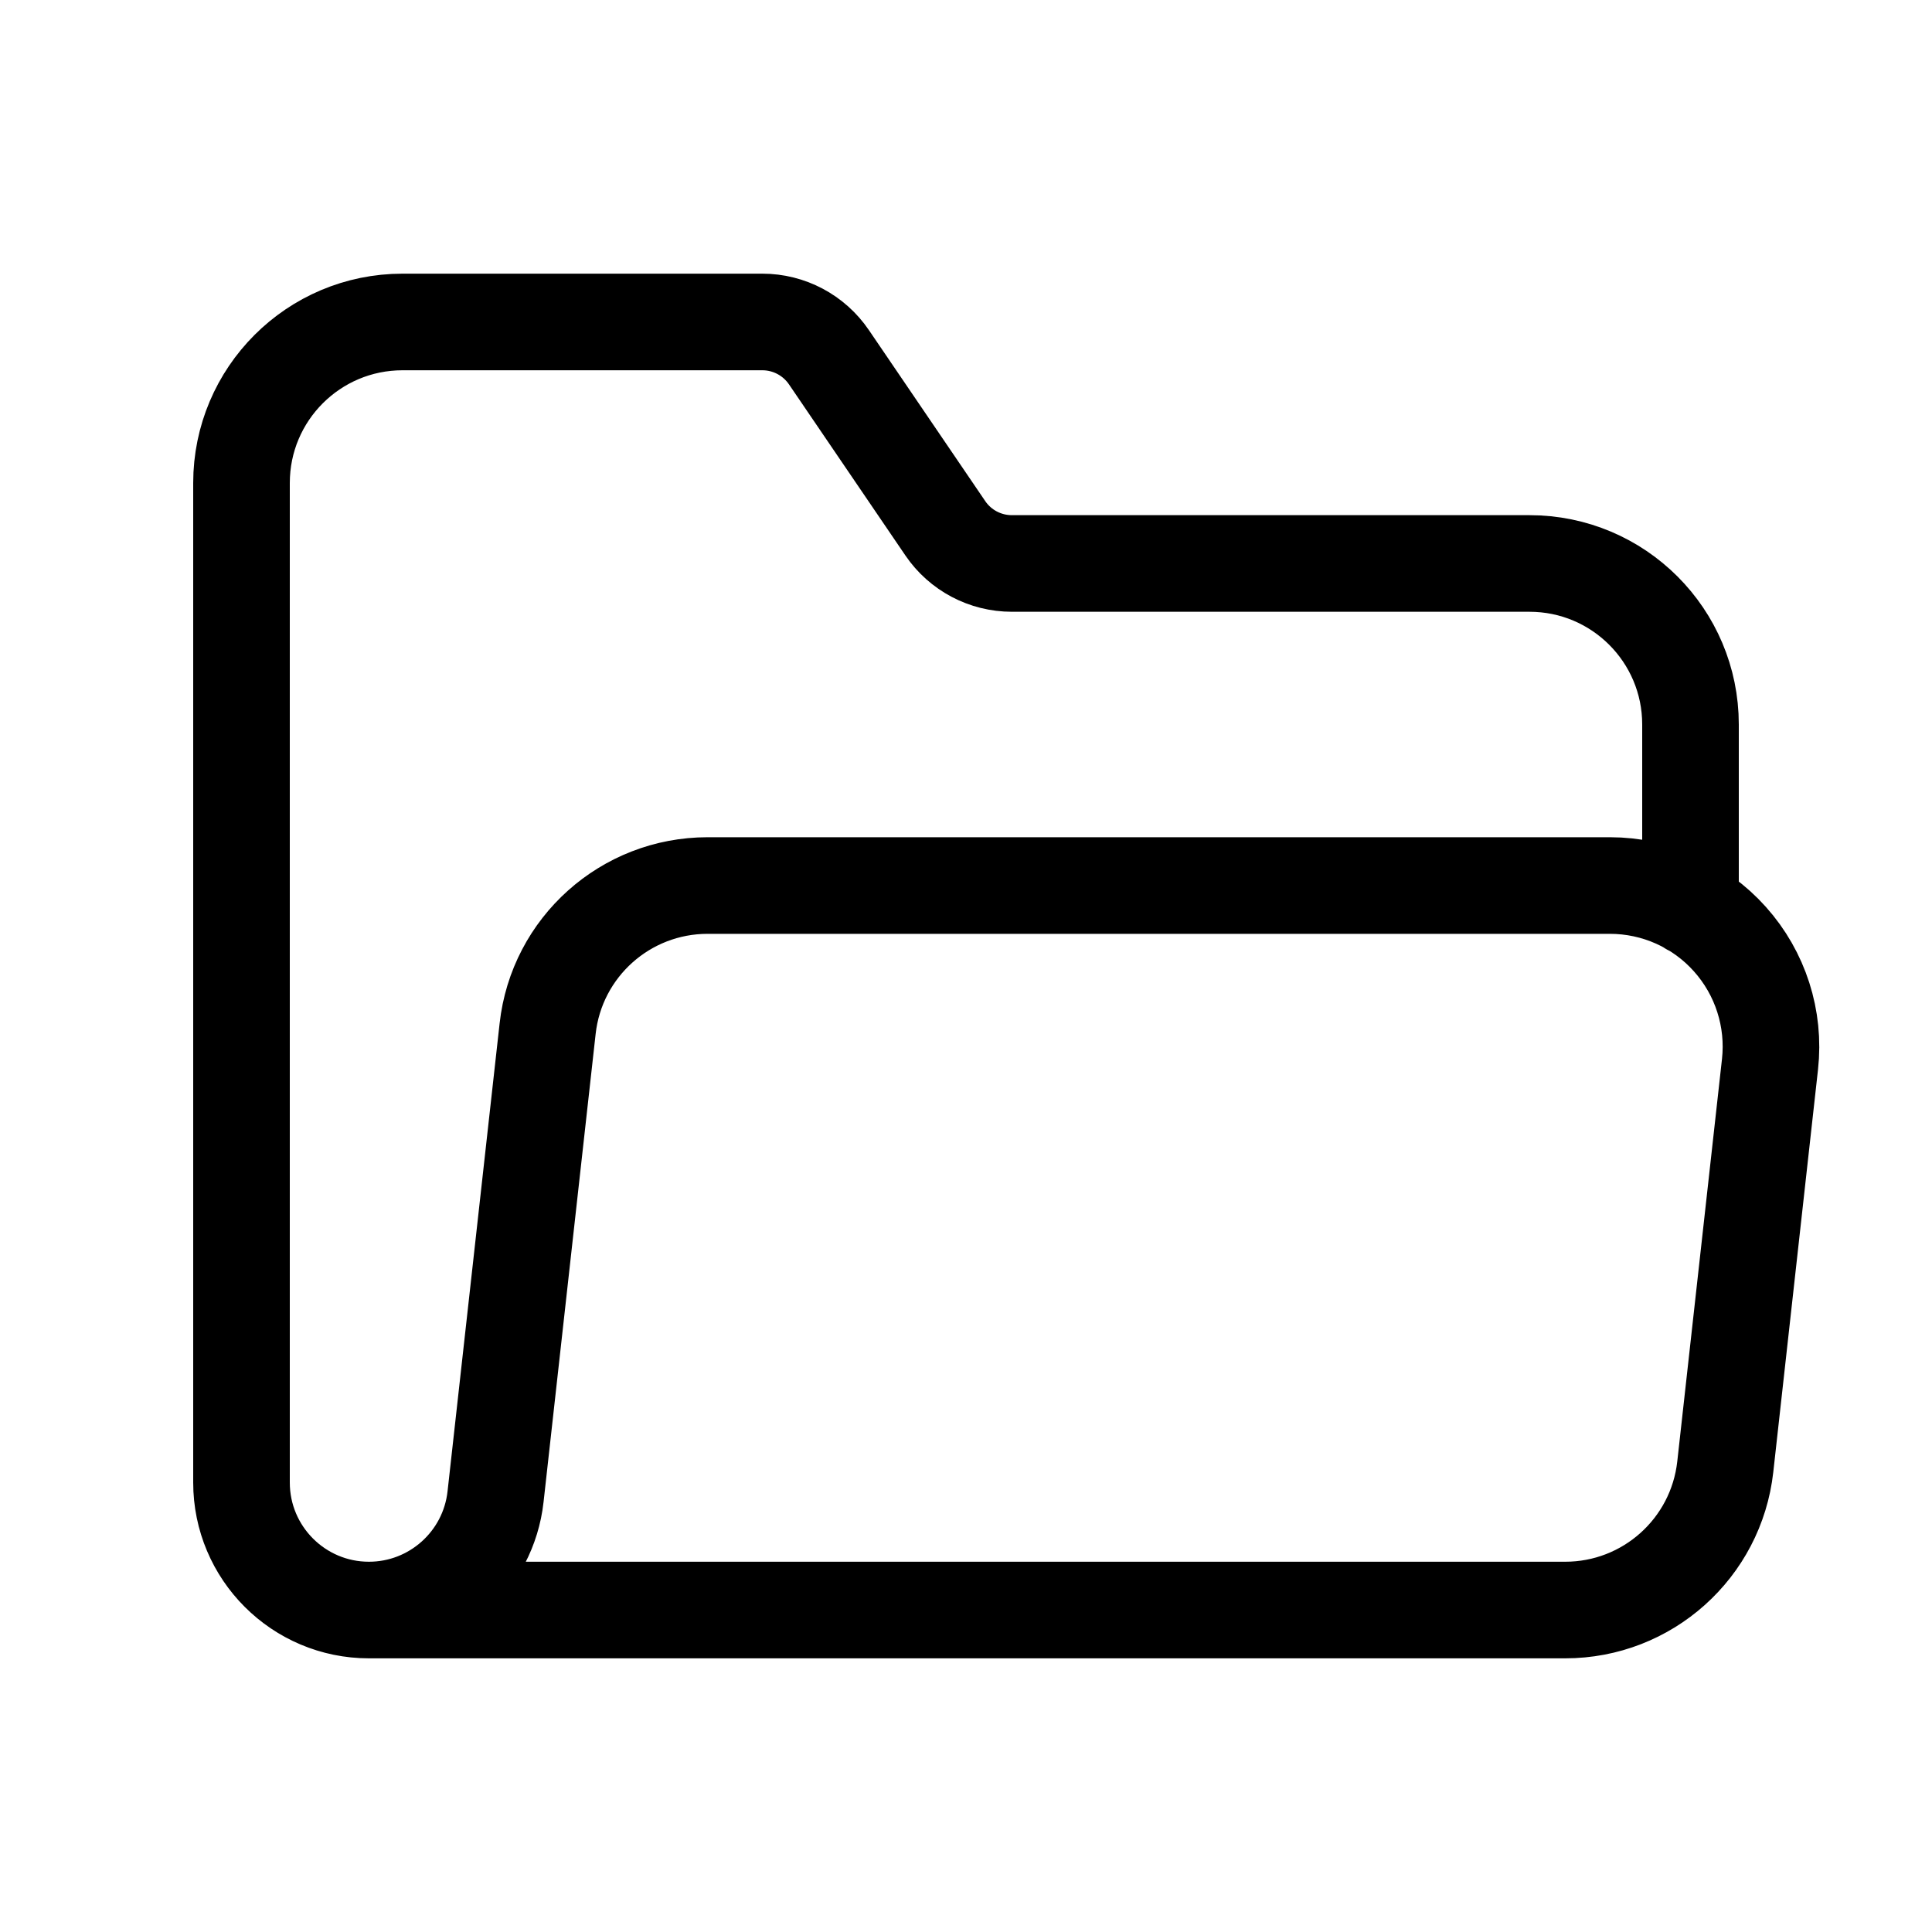 <svg width="1em" height="1em" viewBox="0 0 20 20" fill="none" xmlns="http://www.w3.org/2000/svg">
<path d="M17.5 9.393V7.5C17.5 6.579 16.754 5.833 15.833 5.833H10.475C10.199 5.833 9.941 5.697 9.786 5.469L8.581 3.698C8.426 3.47 8.168 3.333 7.892 3.333H4.167C3.246 3.333 2.5 4.079 2.5 5V15.347C2.5 16.076 3.091 16.667 3.819 16.667V16.667C4.491 16.667 5.056 16.161 5.13 15.493L5.669 10.649C5.762 9.805 6.476 9.167 7.325 9.167H16.666C17.14 9.167 17.592 9.368 17.908 9.722C18.224 10.075 18.375 10.546 18.323 11.017L17.86 15.184C17.766 16.028 17.053 16.667 16.203 16.667H3.819" stroke="currentColor"  stroke-linecap="round" stroke-linejoin="round"/>
</svg>
